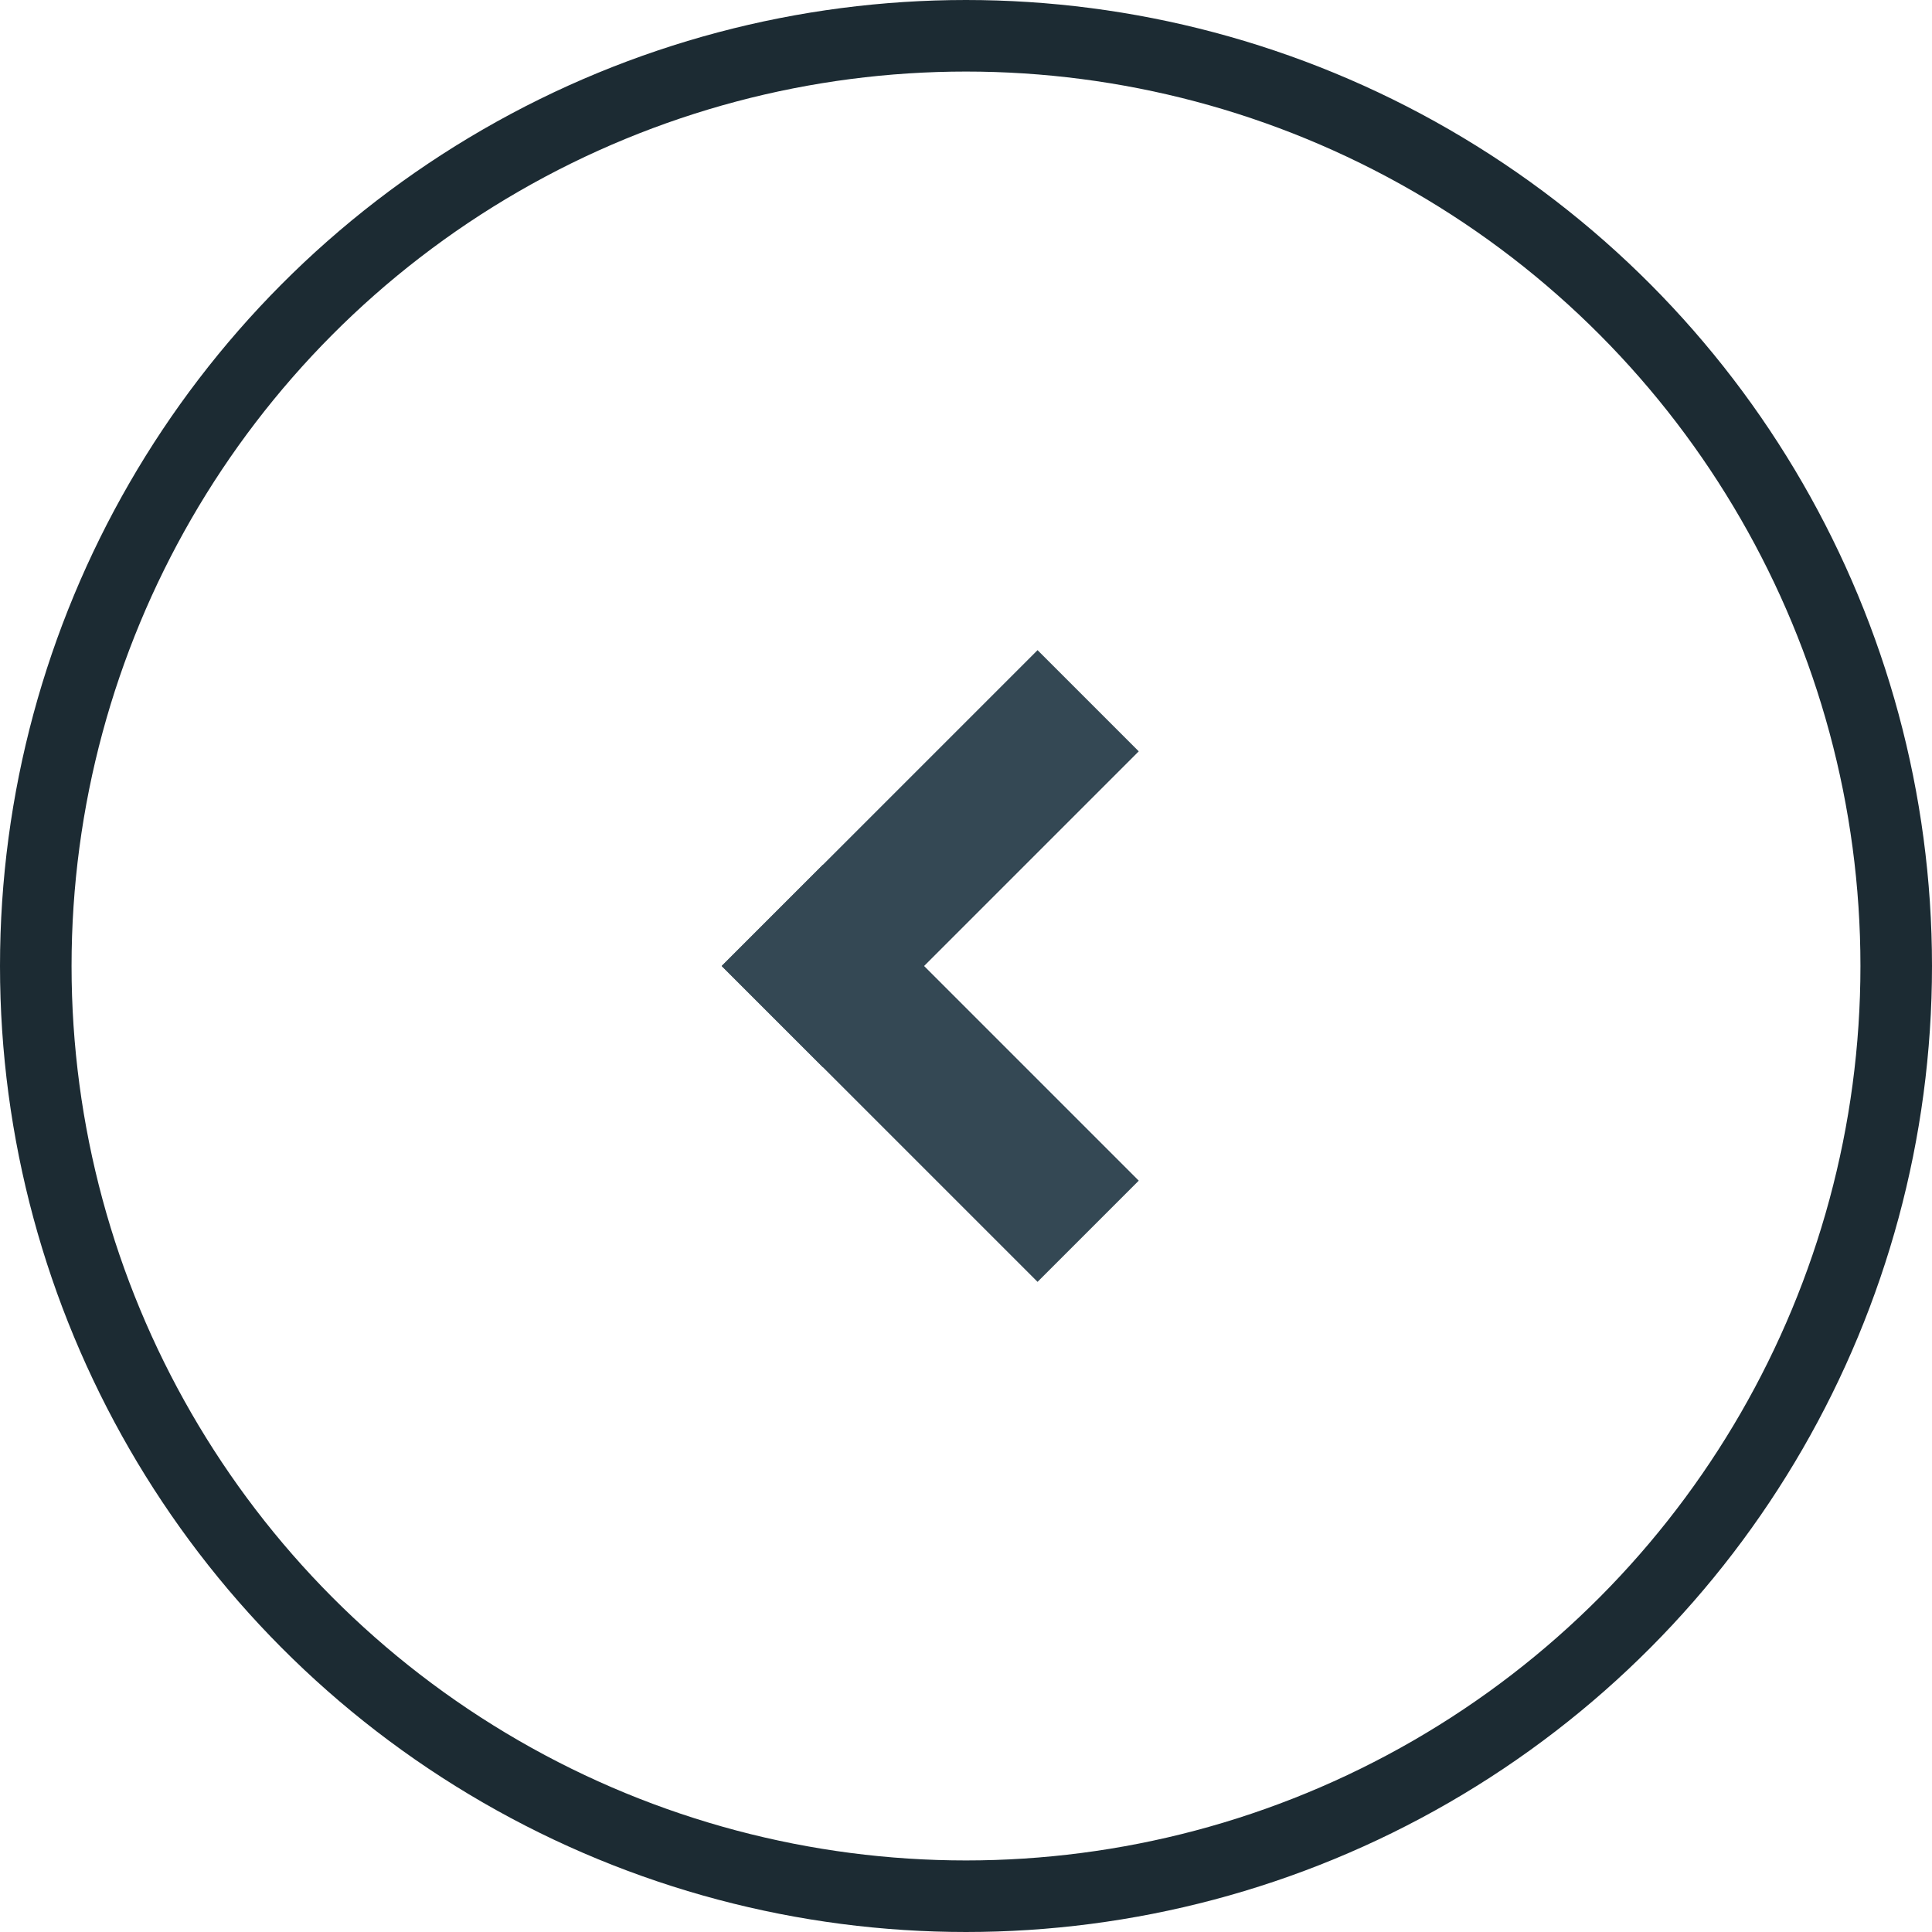 <?xml version="1.0" encoding="UTF-8"?>
<svg width="27px" height="27px" viewBox="0 0 27 27" version="1.1" xmlns="http://www.w3.org/2000/svg" xmlns:xlink="http://www.w3.org/1999/xlink">
    <title>Carousel Default - Left</title>
    <defs>
        <filter id="filter-1">
            <feColorMatrix in="SourceGraphic" type="matrix" values="0 0 0 0 0.11 0 0 0 0 0.169 0 0 0 0 0.2 0 0 0 1 0"></feColorMatrix>
        </filter>
    </defs>
    <g id="Style-Sheet" stroke="none" stroke-width="1" fill="none" fill-rule="evenodd">
        <g transform="translate(-105, -5266)" id="Carousel-icon">
            <g transform="translate(105, 5266)">
                <g id="Carousel-Default---Left" transform="translate(13.5, 13.5) scale(-1, 1) translate(-13.5, -13.5) ">
                    <circle id="Oval" stroke="#1C2B33" cx="13.5" cy="13.5" r="13"></circle>
                    <g filter="url(#filter-1)" id="Group" stroke-linecap="square">
                        <g transform="translate(9, 10)">
                            <line x1="3.5" y1="0.5" x2="6.5" y2="3.5" id="Line-2" stroke="#344854" stroke-width="2"></line>
                            <line x1="3.5" y1="6.5" x2="6.5" y2="3.5" id="Line-2" stroke="#344854" stroke-width="2"></line>
                        </g>
                    </g>
                </g>
            </g>
        </g>
    </g>
</svg>